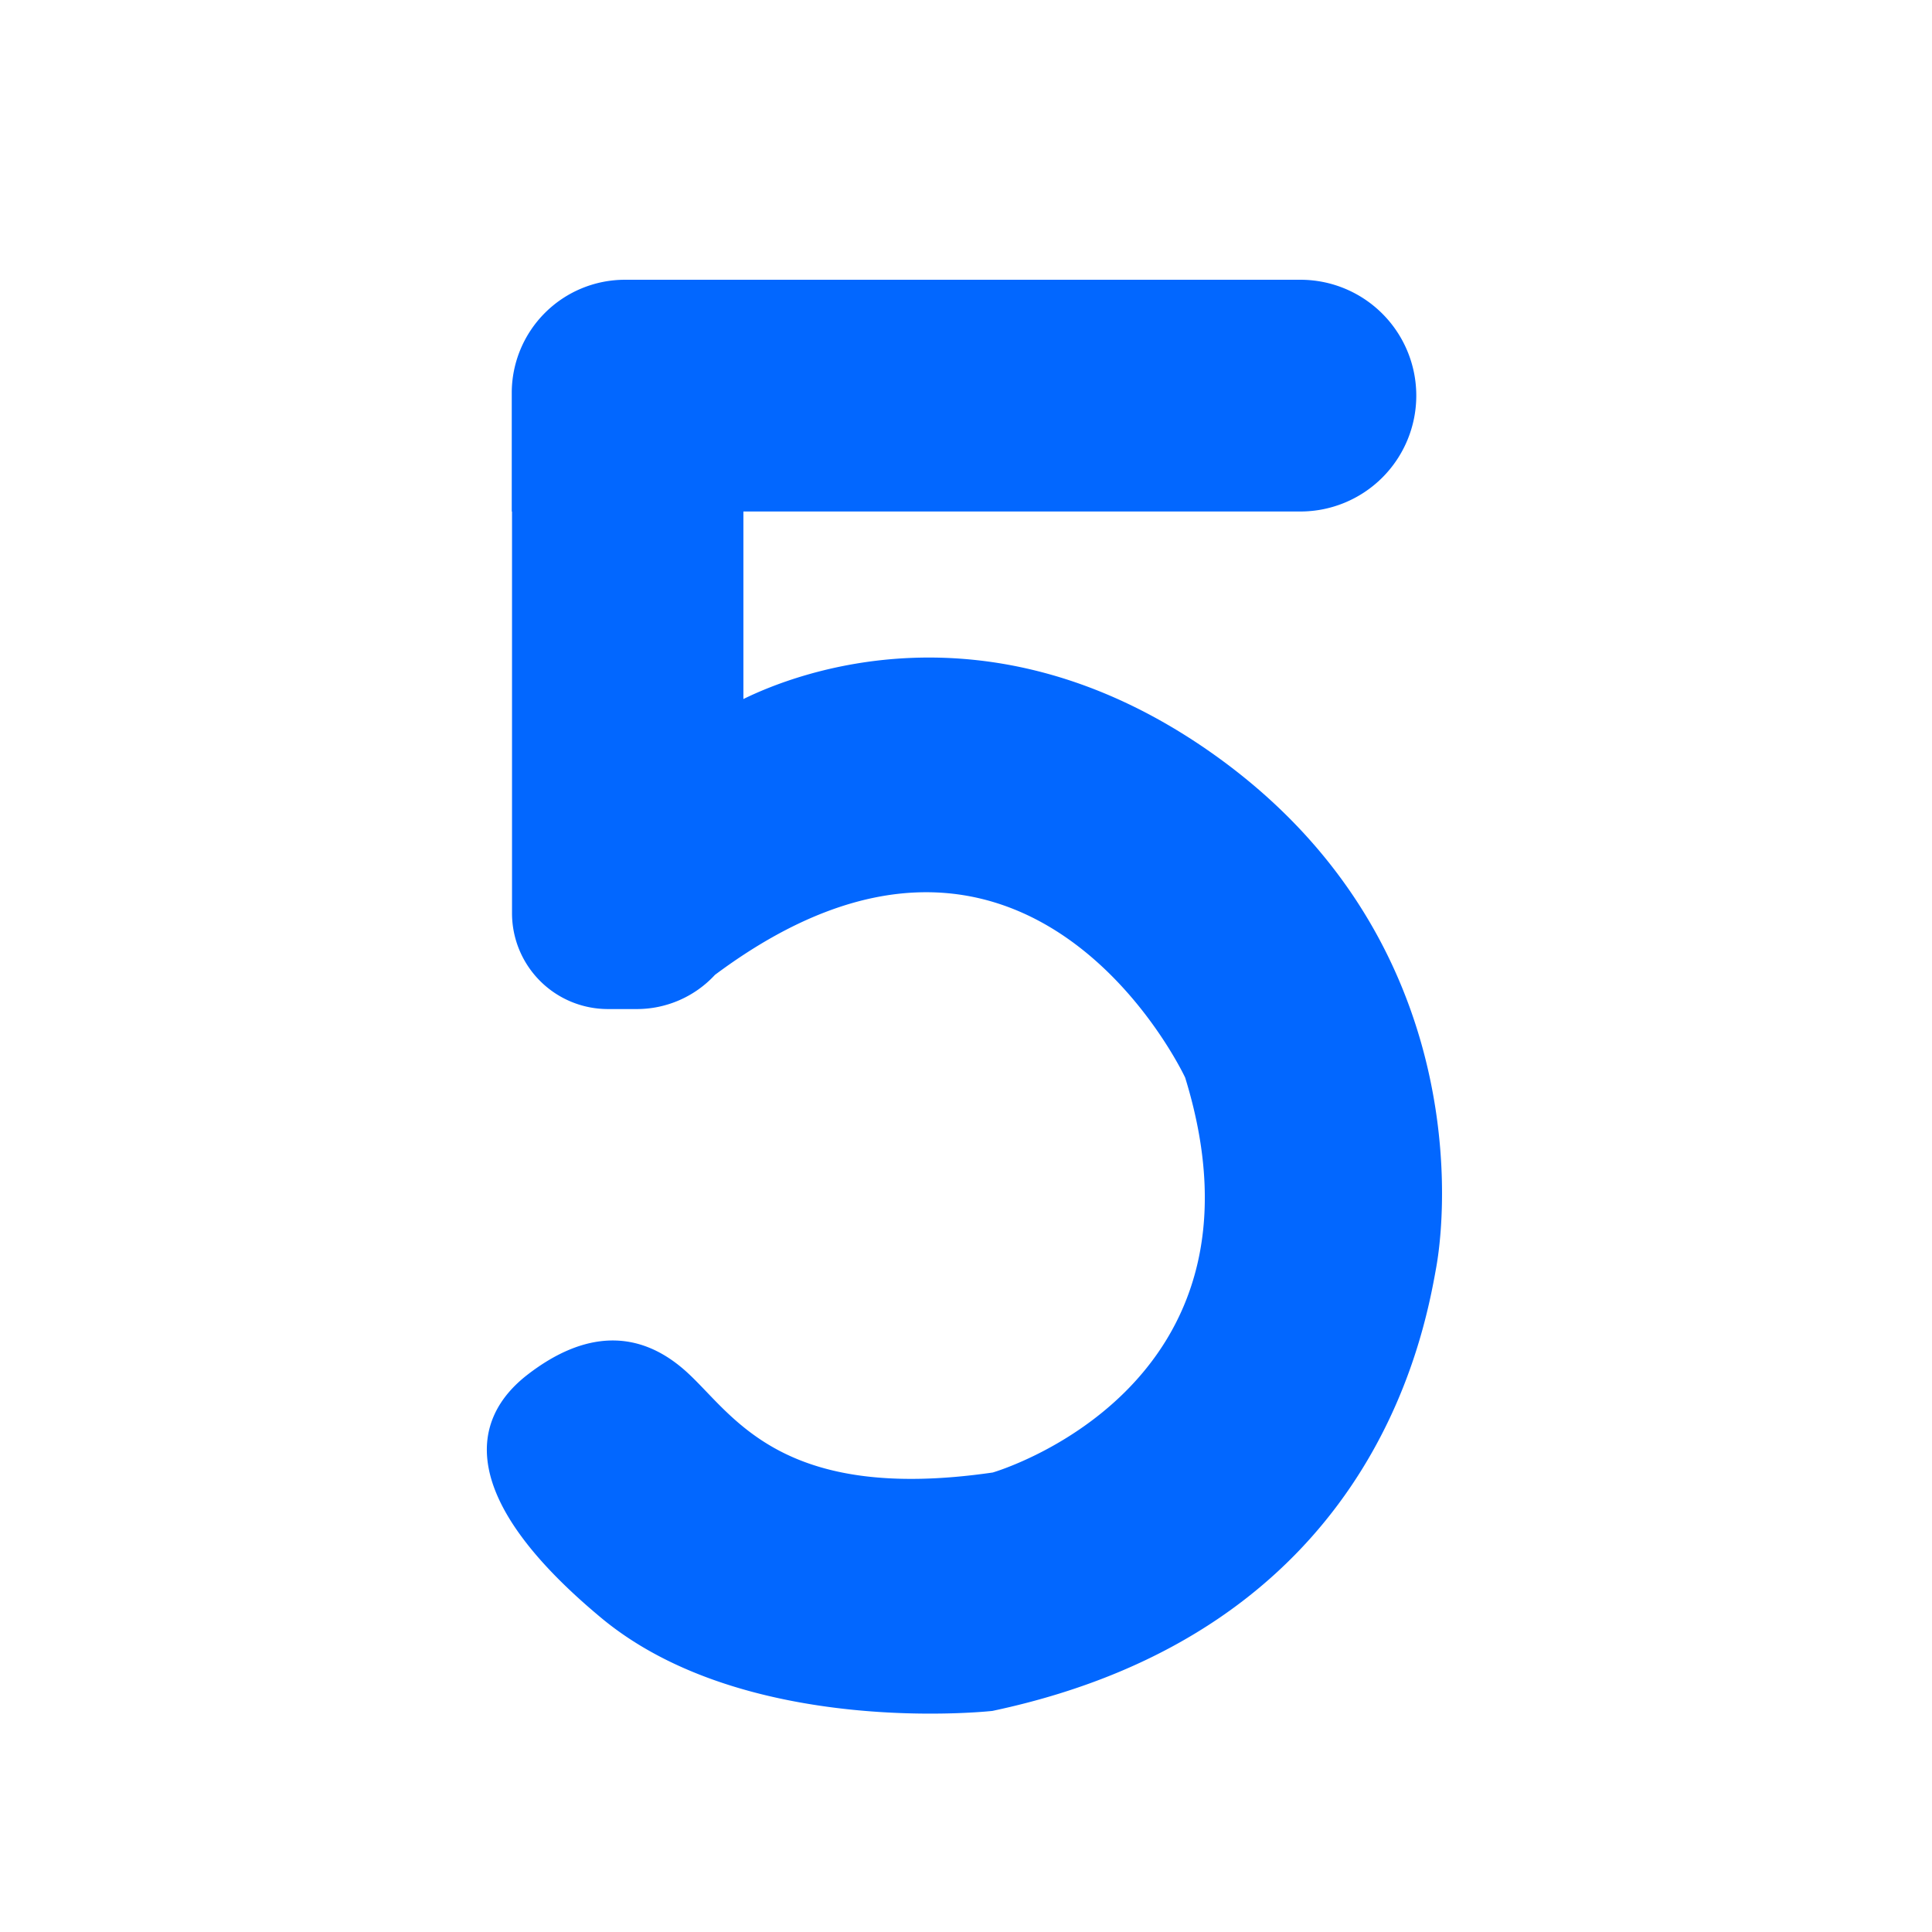 <svg id="Layer_1" data-name="Layer 1" xmlns="http://www.w3.org/2000/svg" viewBox="0 0 512 512"><defs><style>.cls-1{fill:#0267ff;}</style></defs><path class="cls-1" d="M319.25,198.25c-57.69-39.43-108-20-122.24-13V135.55H344.62a30.71,30.71,0,0,0,30.71-30.71h0a30.7,30.7,0,0,0-30.71-30.7h-179a30,30,0,0,0-30,30v31.43h.07V242a25.41,25.41,0,0,0,25.41,25.41h7.64a28.18,28.18,0,0,0,20.73-9.06c83.08-61.95,124.61,27.22,124.61,27.22,25.52,82.6-51,104.66-51,104.66-56.65,8.21-68.76-15.57-81.3-26.82s-26.81-10.81-41.95.87-19,32.43,19.46,64.44S263,453.41,263,453.41c99.9-21.19,114.17-98.17,117.63-117.63S387.58,245,319.25,198.25Z"/></svg>